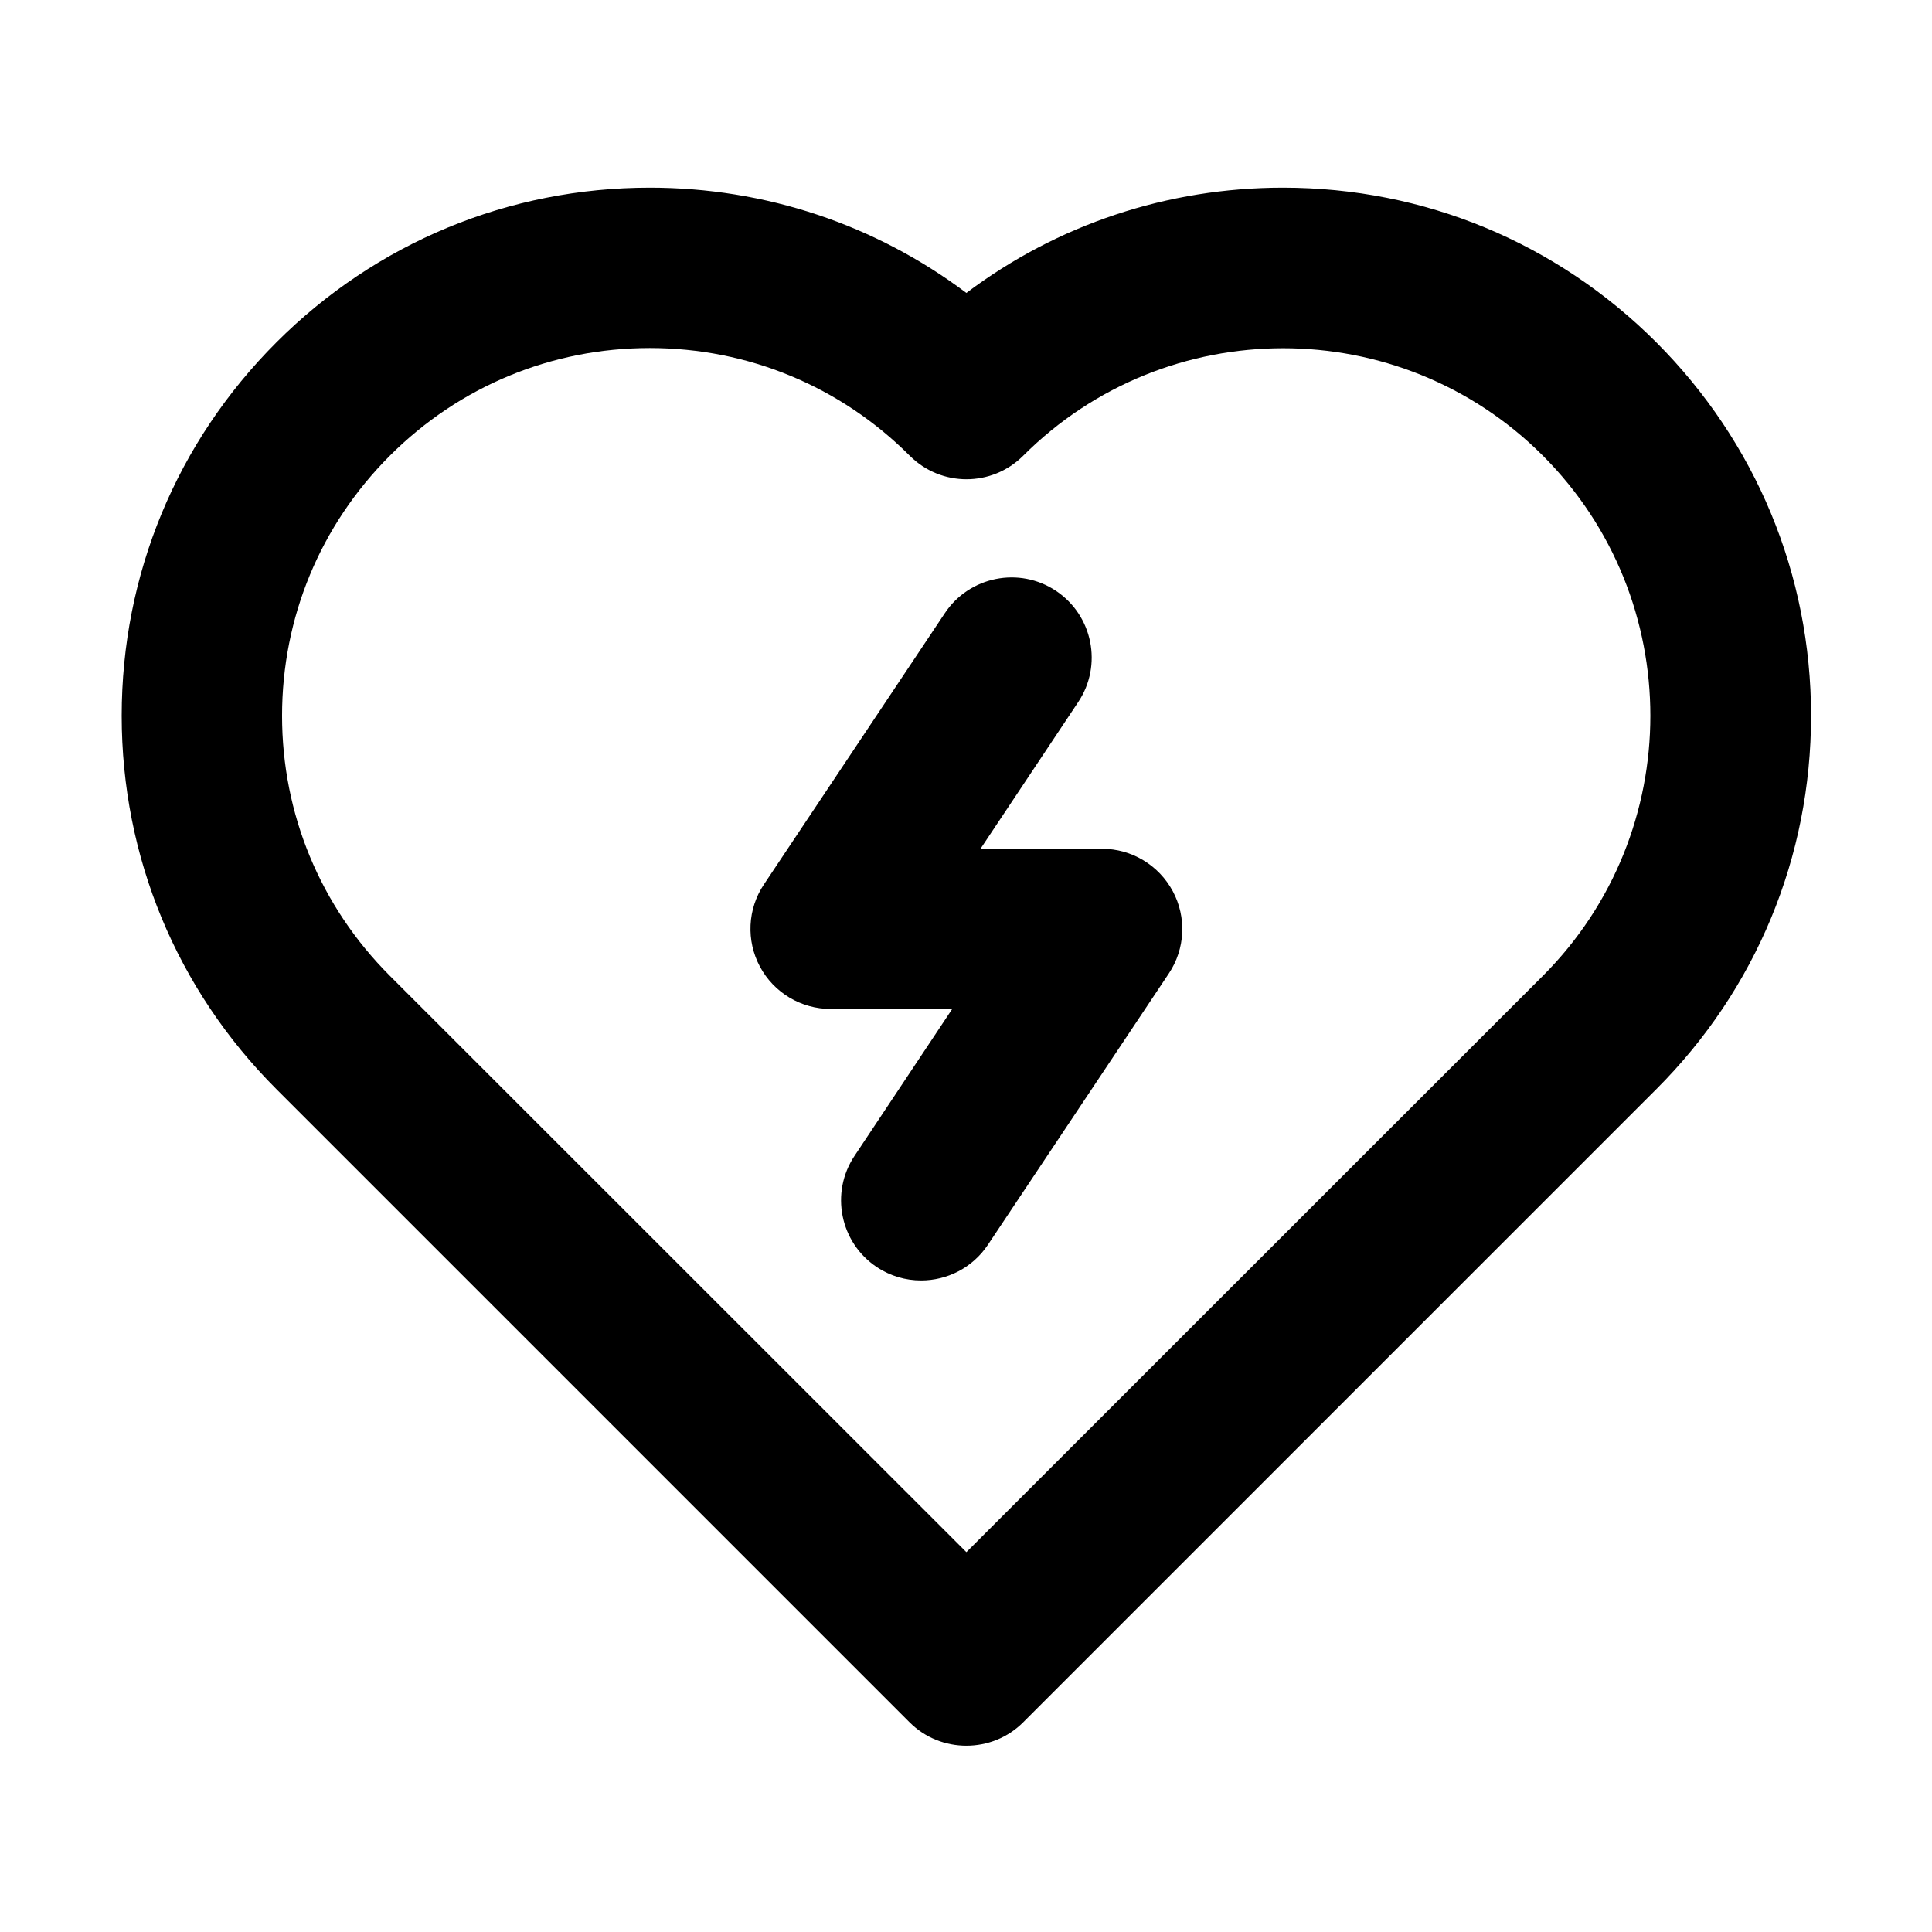 <?xml version="1.0" standalone="no"?><!DOCTYPE svg PUBLIC "-//W3C//DTD SVG 1.1//EN" "http://www.w3.org/Graphics/SVG/1.1/DTD/svg11.dtd"><svg t="1706586492023" class="icon" viewBox="0 0 1024 1024" version="1.1" xmlns="http://www.w3.org/2000/svg" p-id="7014" xmlns:xlink="http://www.w3.org/1999/xlink" width="200" height="200"><path d="M584.1 449.867h-64.4l51.8-77.8c13-19.5 7.7-45.9-11.8-58.9s-45.9-7.7-58.9 11.8l-95.9 143.8c-8.7 13-9.5 29.8-2.1 43.6s21.8 22.4 37.5 22.4h64.4L452.9 612.667c-13 19.5-7.7 45.9 11.8 58.9 7.2 4.8 15.4 7.1 23.5 7.1 13.7 0 27.2-6.6 35.4-18.9l95.9-143.8c8.7-13 9.5-29.8 2.1-43.6s-21.8-22.5-37.5-22.5z" p-id="7015"></path><path d="M877.9 181.467c-52.9-52.9-123.1-82-197.9-82-61.3 0-119.7 19.6-167.8 55.8-48.2-36.2-106.5-55.8-167.8-55.8-74.7 0-145 29.1-197.9 82-52.9 52.9-82 123.1-82 197.9s29.1 145 82 197.9l335.6 335.6c8.3 8.3 19.2 12.4 30.1 12.4s21.8-4.1 30.1-12.4l335.6-335.6c52.9-52.9 82-123.1 82-197.9s-29.2-145-82-197.9z m-60.1 335.7L512.2 822.667 206.6 517.167c-36.8-36.8-57.1-85.7-57.1-137.8s20.3-101 57.1-137.8c36.8-36.8 85.7-57.1 137.8-57.1s101 20.3 137.8 57.1c16.6 16.6 43.5 16.6 60.1 0 76-76 199.6-76 275.5 0s75.9 199.6 0 275.6z" p-id="7016"></path></svg>